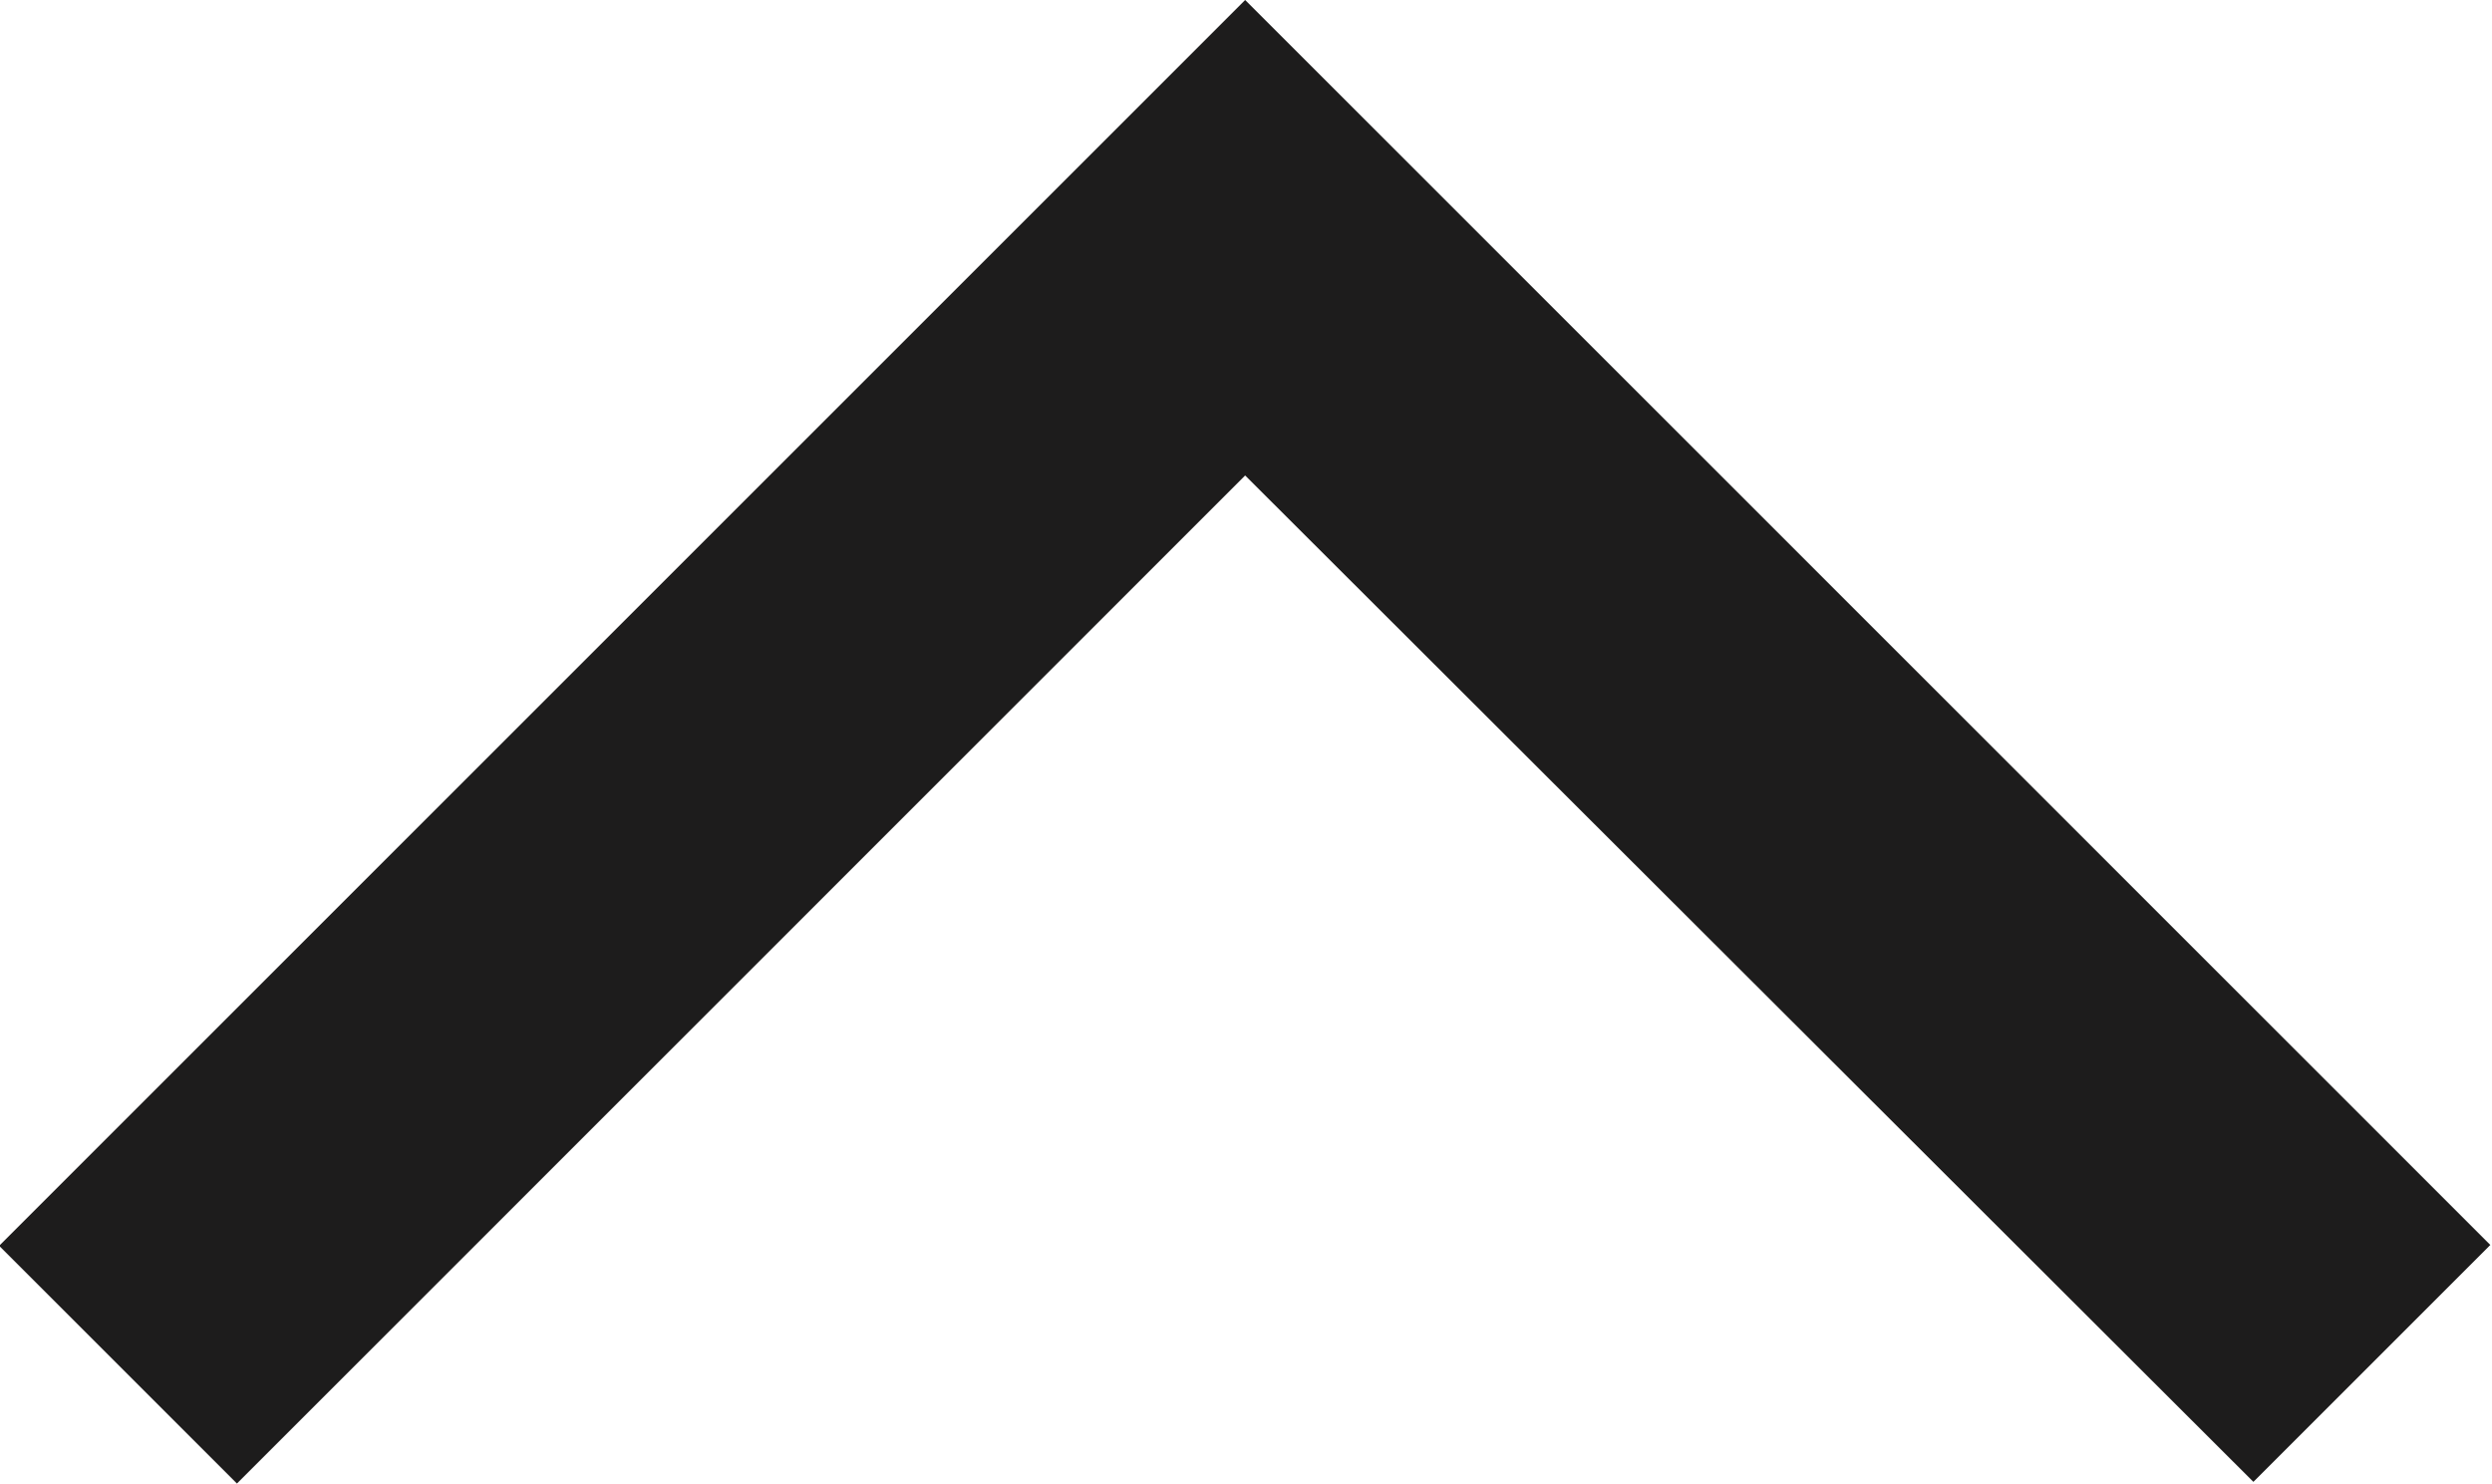 <?xml version="1.0" encoding="UTF-8"?>
<svg id="Layer_1" data-name="Layer 1" xmlns="http://www.w3.org/2000/svg" viewBox="0 0 14.83 8.83">
  <defs>
    <style>
      .cls-1 {
        fill: #1d1c1c;
        fill-rule: evenodd;
      }
    </style>
  </defs>
  <path class="cls-1" d="M0,7.41L7.41,0l7.41,7.41-1.41,1.41L7.41,2.83,1.41,8.83l-1.41-1.41Z"/>
</svg>